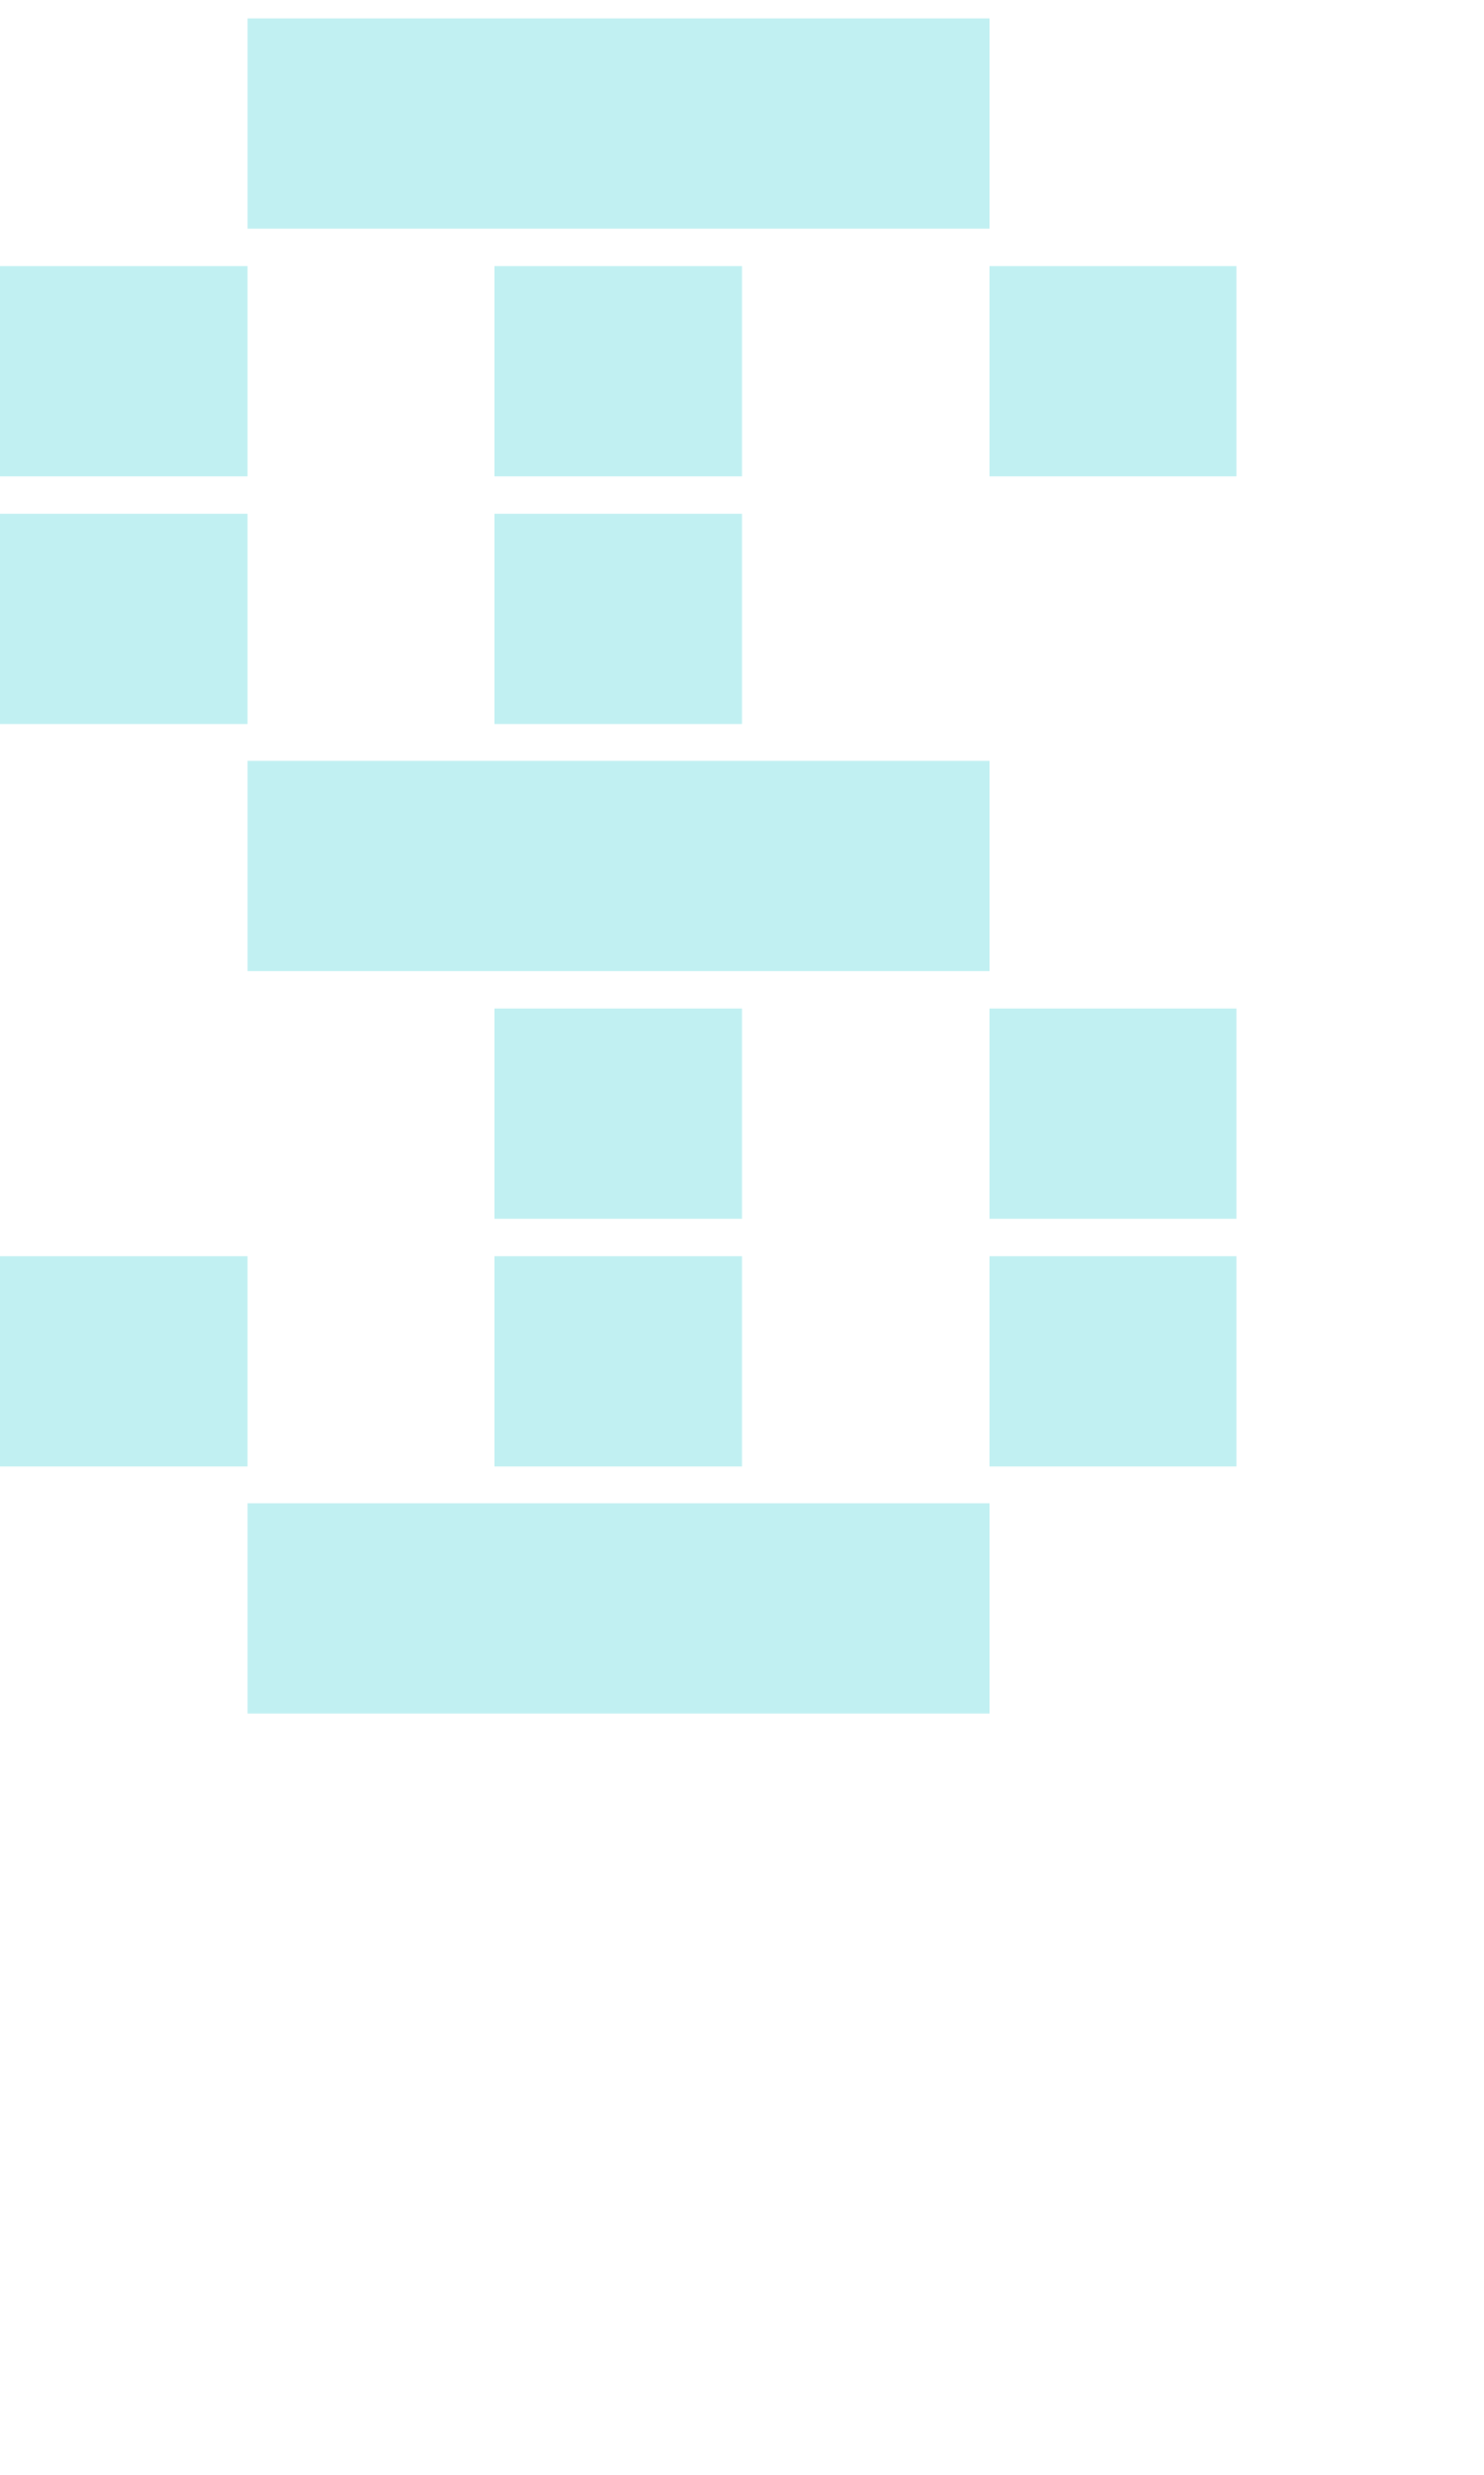 <svg xmlns="http://www.w3.org/2000/svg" viewBox="0 -0.5 6 10" shape-rendering="crispEdges">
<path stroke="#c1f0f2" d="M1 0h3M0 1h1M2 1h1M4 1h1M0 2h1M2 2h1M1 3h3M2 4h1M4 4h1M0 5h1M2 5h1M4 5h1M1 6h3" stroke-width="0.85" />
</svg>
